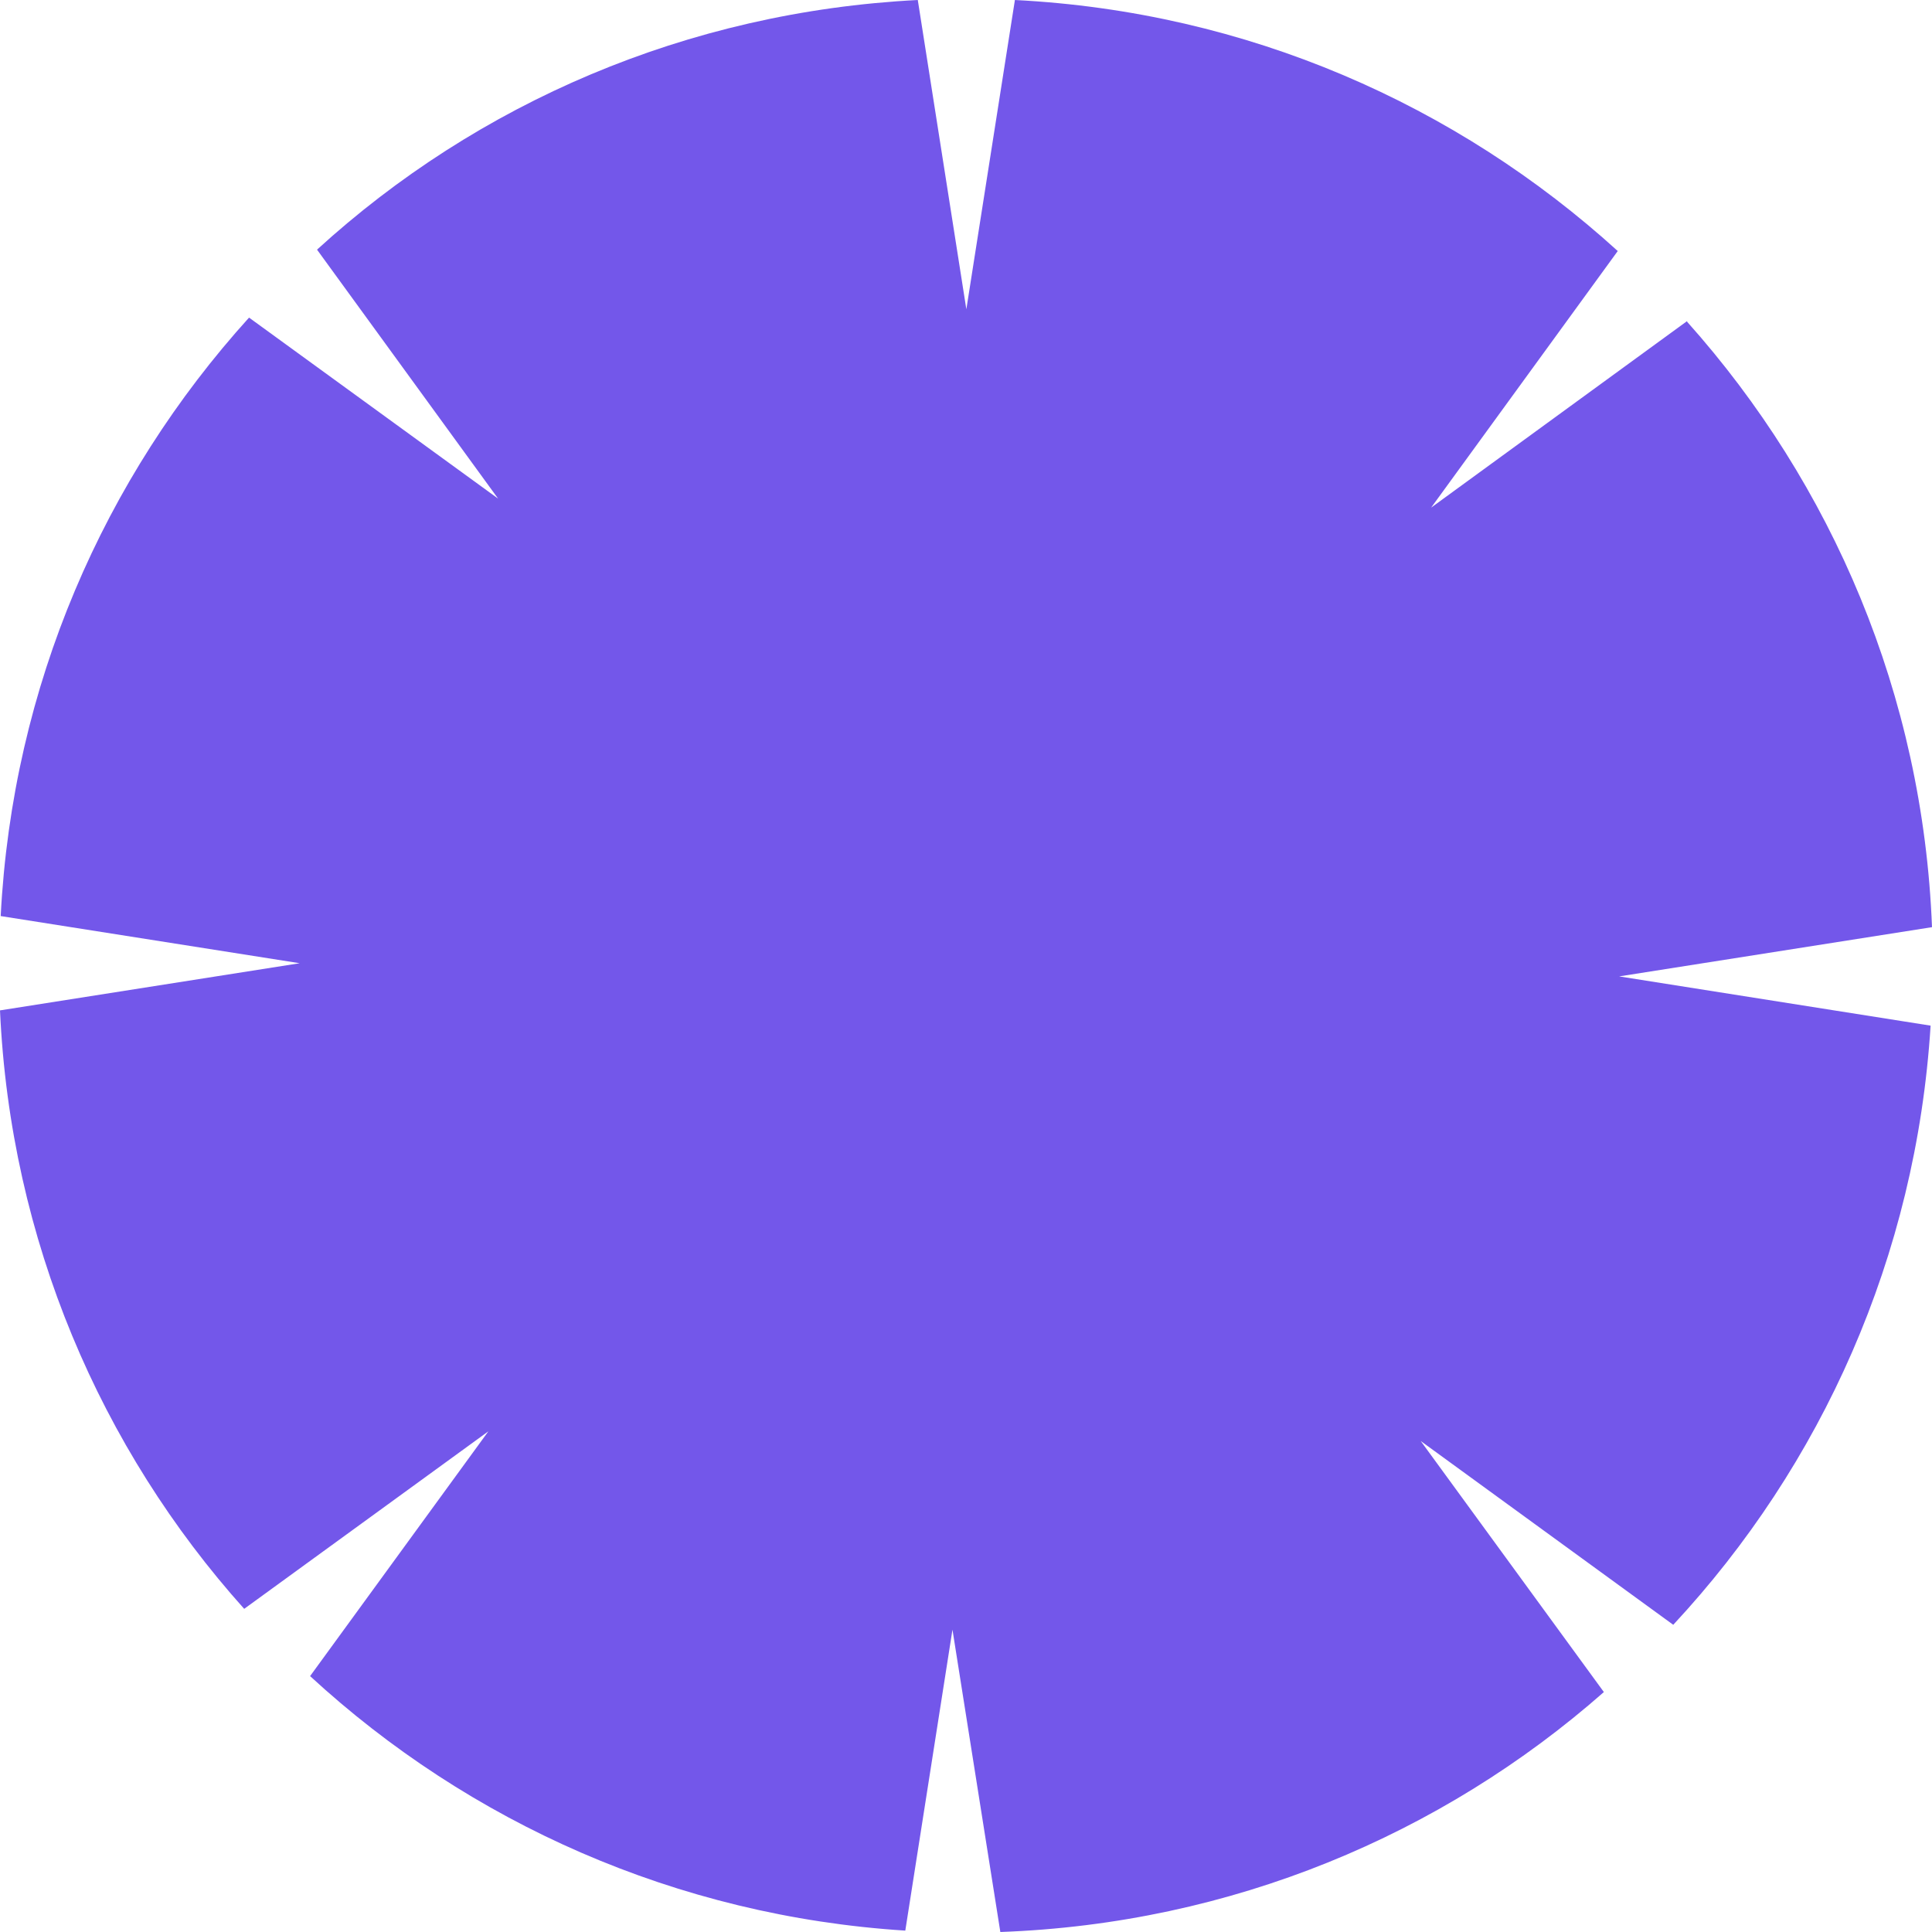 <svg width="553" height="553" viewBox="0 0 553 553" fill="none" xmlns="http://www.w3.org/2000/svg">
<path fill-rule="evenodd" clip-rule="evenodd" d="M409.637 145.296L482.907 91.902V92.1C524.407 138.548 550.419 198.889 553 265.384L463.448 279.477L552.602 293.57C548.433 359.668 521.428 419.415 478.936 465.068L406.659 412.467L459.079 484.322C412.615 525.211 352.451 550.618 286.329 553L272.628 466.457L259.125 552.603C193.599 548.435 134.229 521.638 88.758 479.756L139.789 409.688L69.894 460.503C28.791 414.651 2.978 354.905 0 289.204L85.78 275.706L0.199 262.209C3.574 196.309 29.785 136.761 71.284 90.909L142.569 142.716L90.744 71.457C136.612 29.575 196.578 3.374 262.7 0L276.599 88.528L290.499 0C357.018 3.374 416.984 29.972 463.051 71.854L409.637 145.296Z" fill="#7357EA"/>
</svg>
